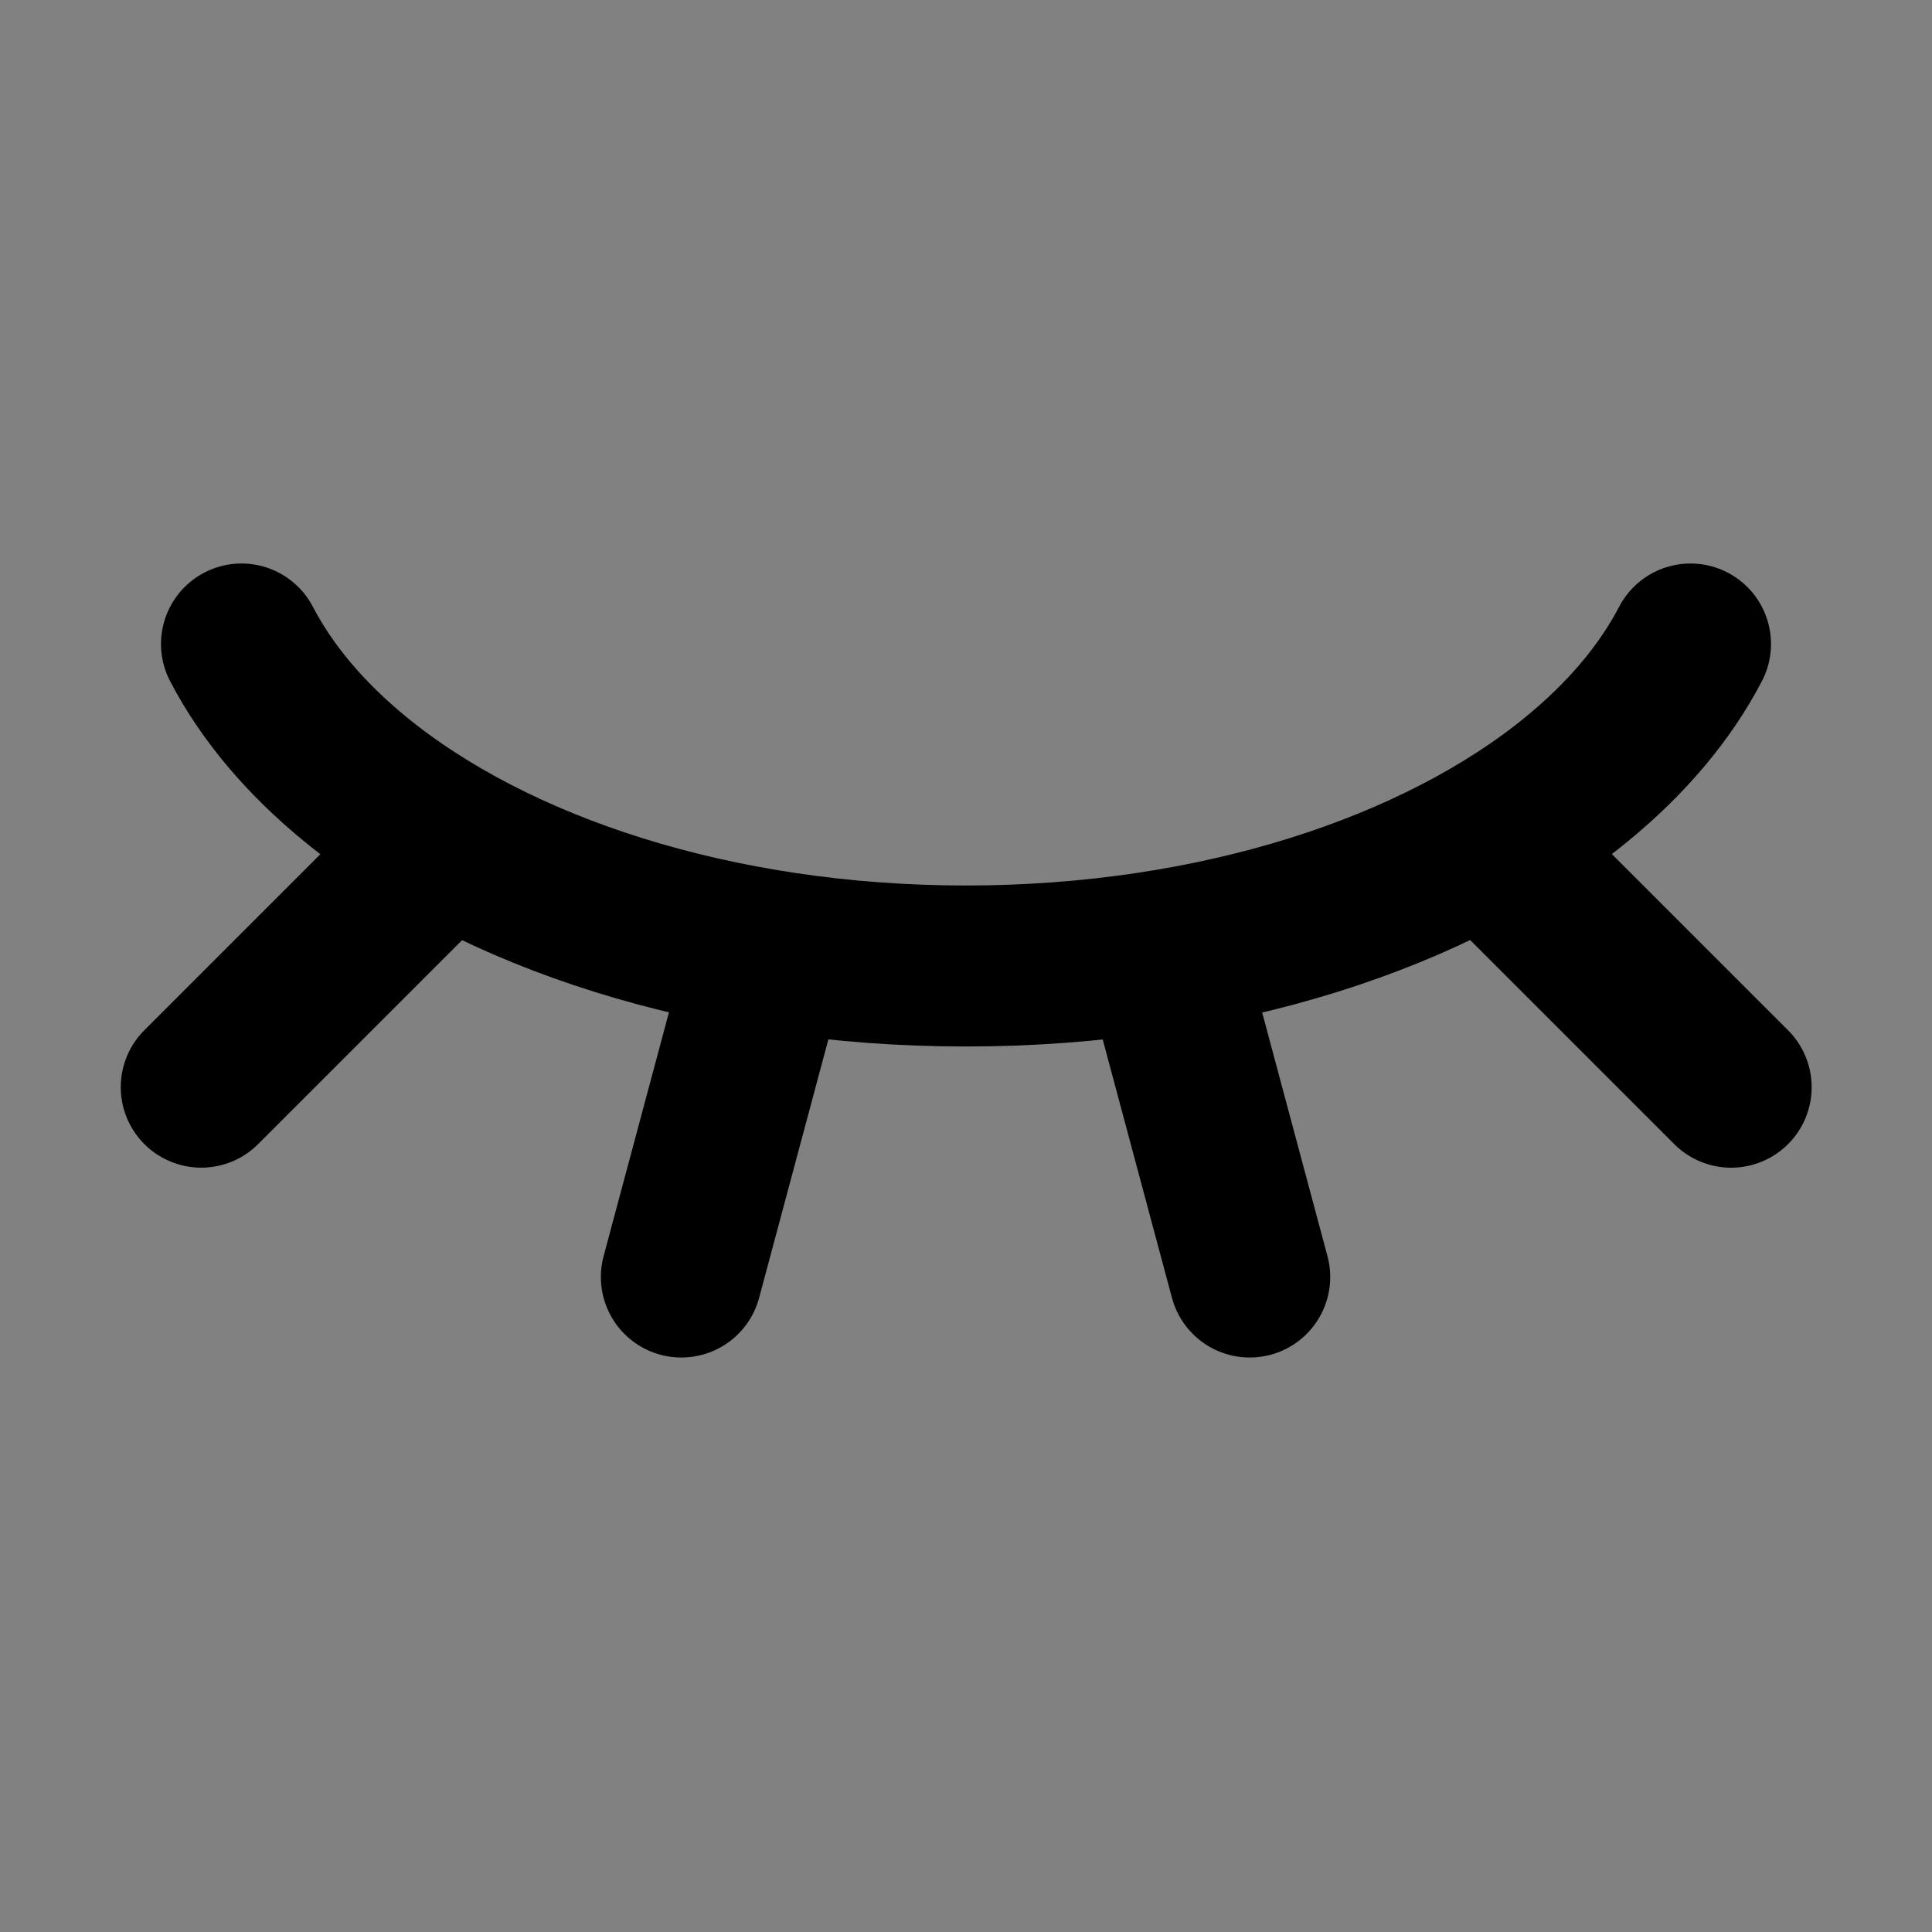 <svg fill="none" height="48" viewBox="0 0 48 48" width="48" xmlns="http://www.w3.org/2000/svg"><rect x="0" y="0" width="48" height="48" fill="#808080" stroke="none"/><path d="m0 0h48v48h-48z" fill="#fff" fill-opacity=".01"/><g stroke="#000" stroke-linecap="round" stroke-linejoin="round" stroke-width="4"><path d="m6 16c.635 1.219 1.596 2.35 2.823 3.355 3.438 2.818 8.956 4.645 15.177 4.645s11.739-1.827 15.177-4.645c1.226-1.005 2.188-2.136 2.823-3.355"/><path d="m28.978 24 2.071 7.727"/><path d="m37.353 21.354 5.657 5.657"/><path d="m5 27.01 5.657-5.657"/><path d="m16.928 31.727 2.071-7.727"/></g></svg>